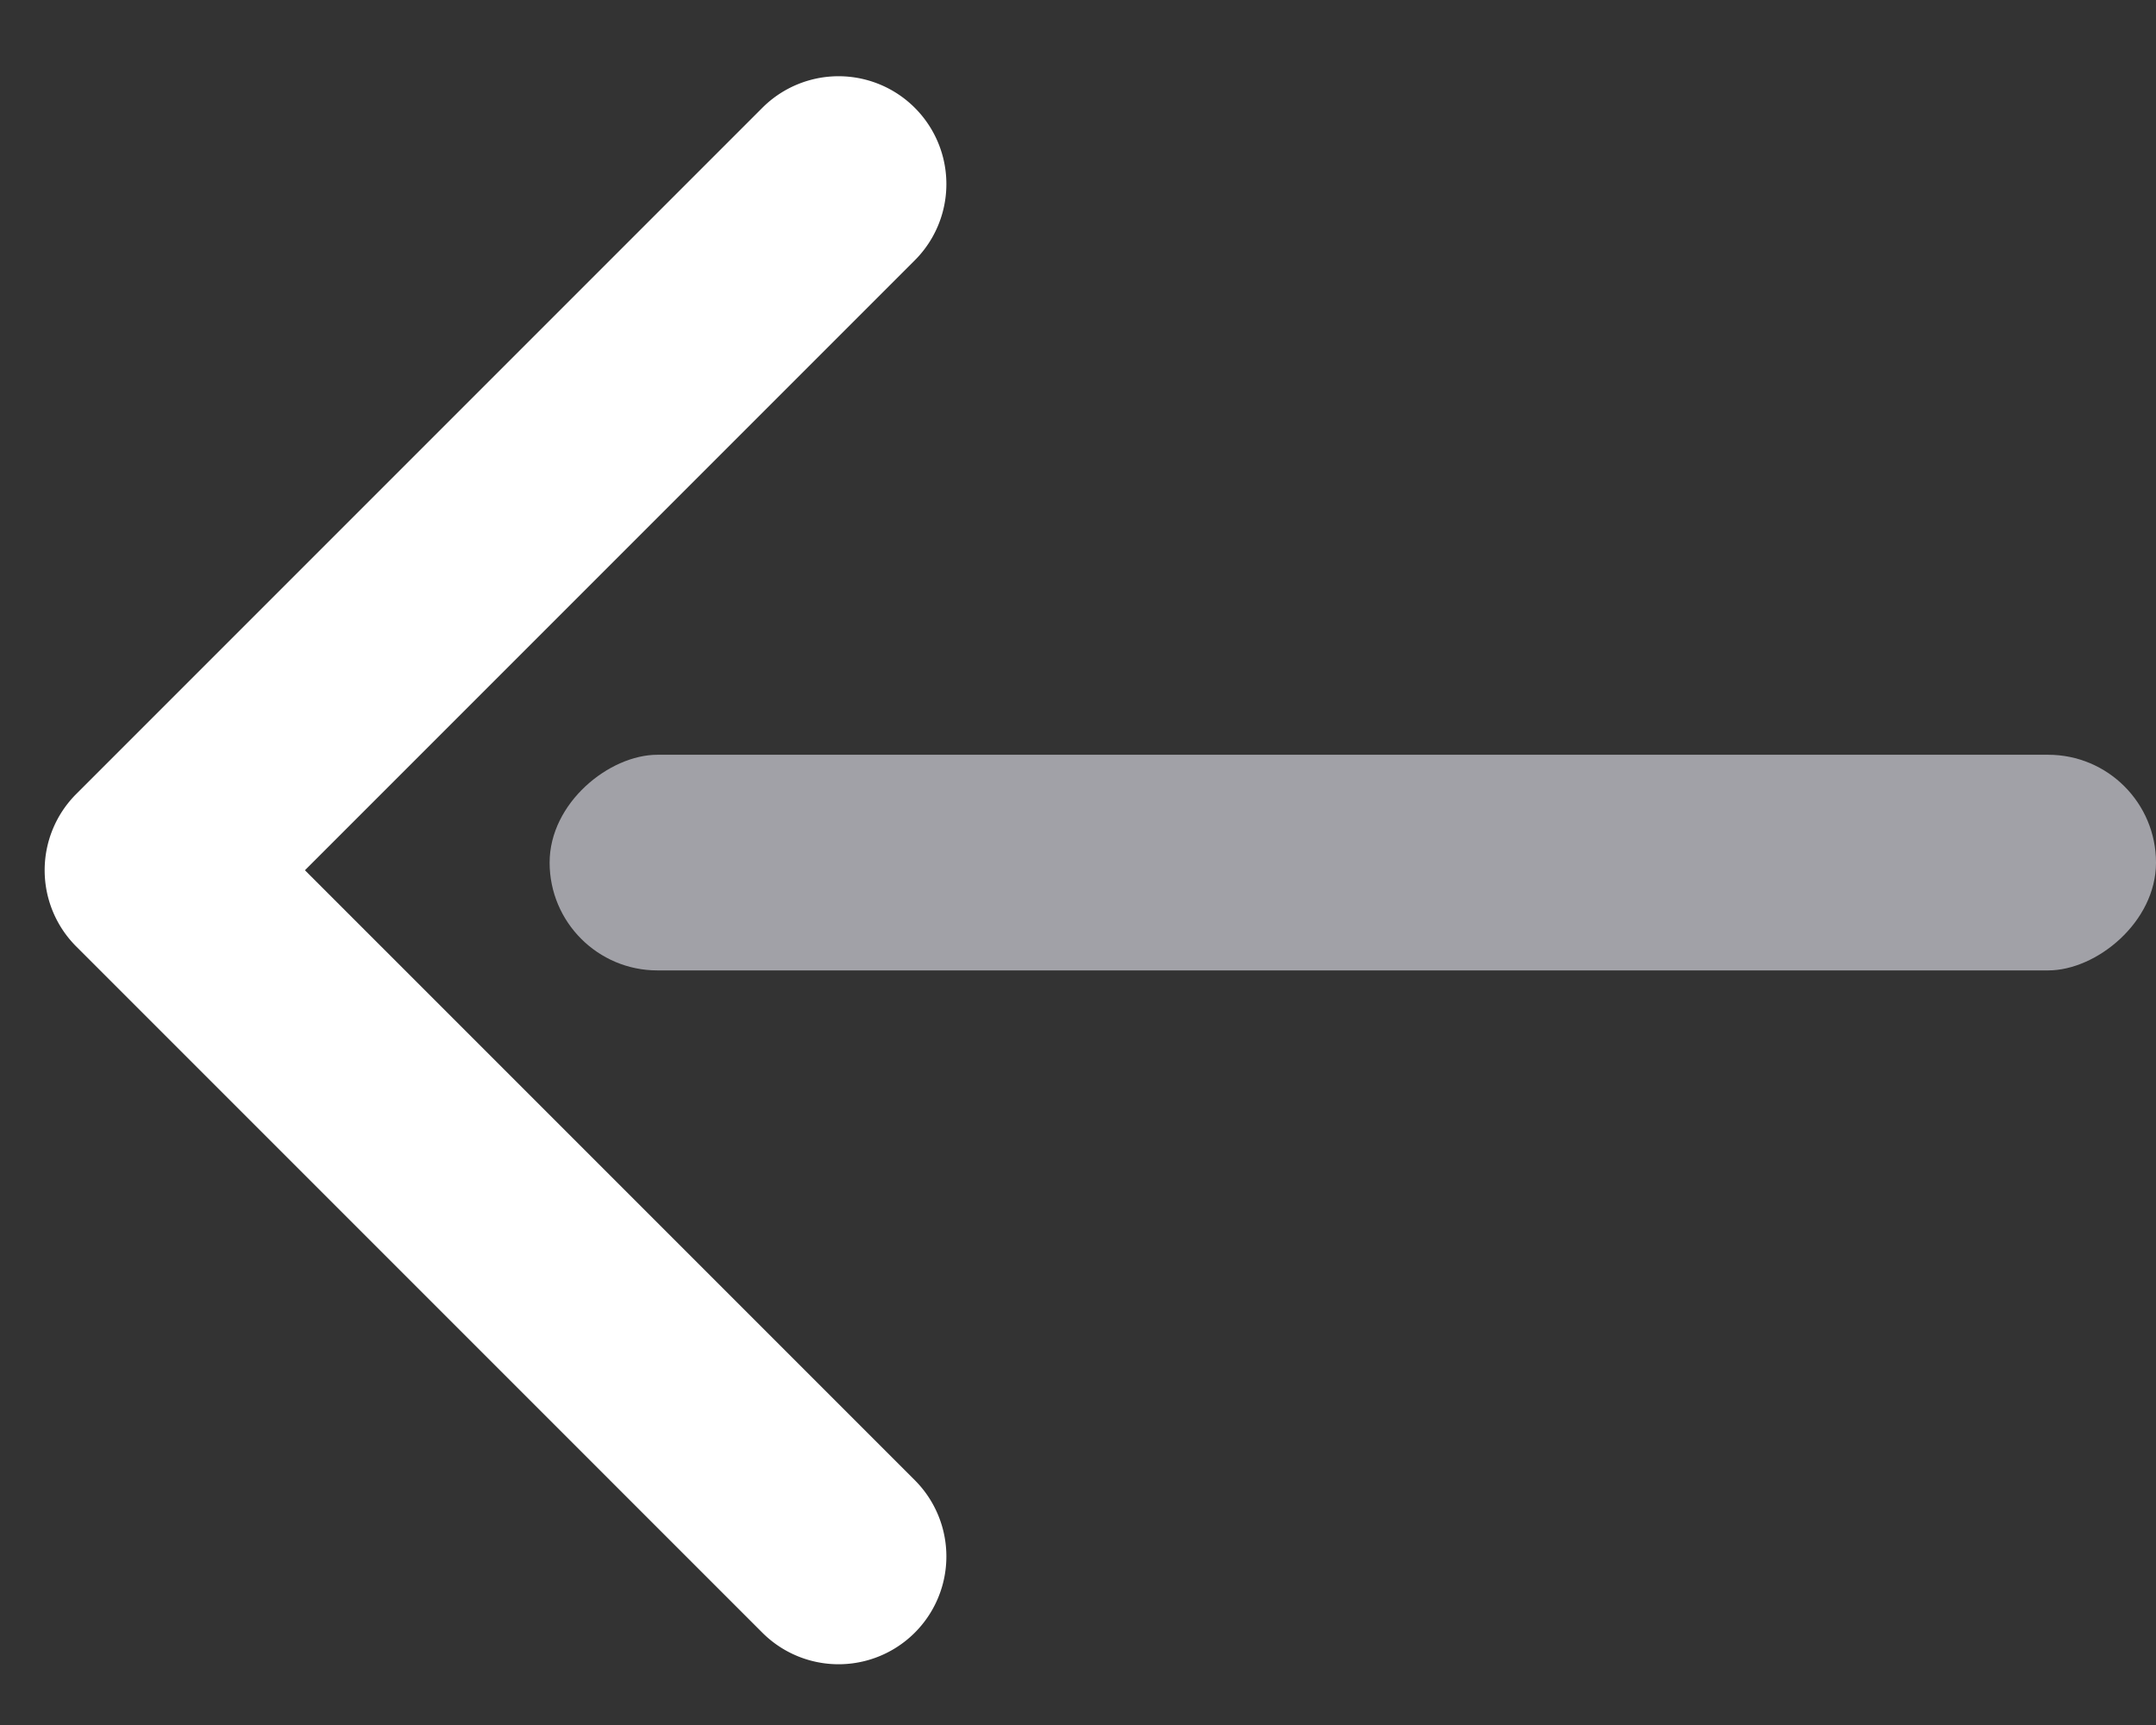 <svg id="返回" xmlns="http://www.w3.org/2000/svg" width="19.998" height="16" viewBox="0 0 19.998 16">
  <rect x="0" y="0" width="19.998" height="16" fill="#333333" stroke="none"/>
  <defs>
    <style>
      .cls-1, .cls-3 {
        fill: rgba(235,235,245,0.6);
      }

      .cls-1 {
        opacity: 0;
      }

      .cls-2 {
        fill: #fff;
      }
    </style>
  </defs>
  <rect id="矩形_53" data-name="矩形 53" class="cls-1" width="16" height="16"/>
  <path id="联合_1" data-name="联合 1" class="cls-2" d="M0,10V1A1,1,0,0,1,1,0h9a1,1,0,1,1,0,2H2v8a1,1,0,1,1-2,0Z" transform="translate(0 8.071) rotate(-45)"/>
  <rect id="矩形_123" data-name="矩形 123" class="cls-3" width="2" height="14.9" rx="1" transform="translate(5.098 9) rotate(-90)"/>
</svg>
